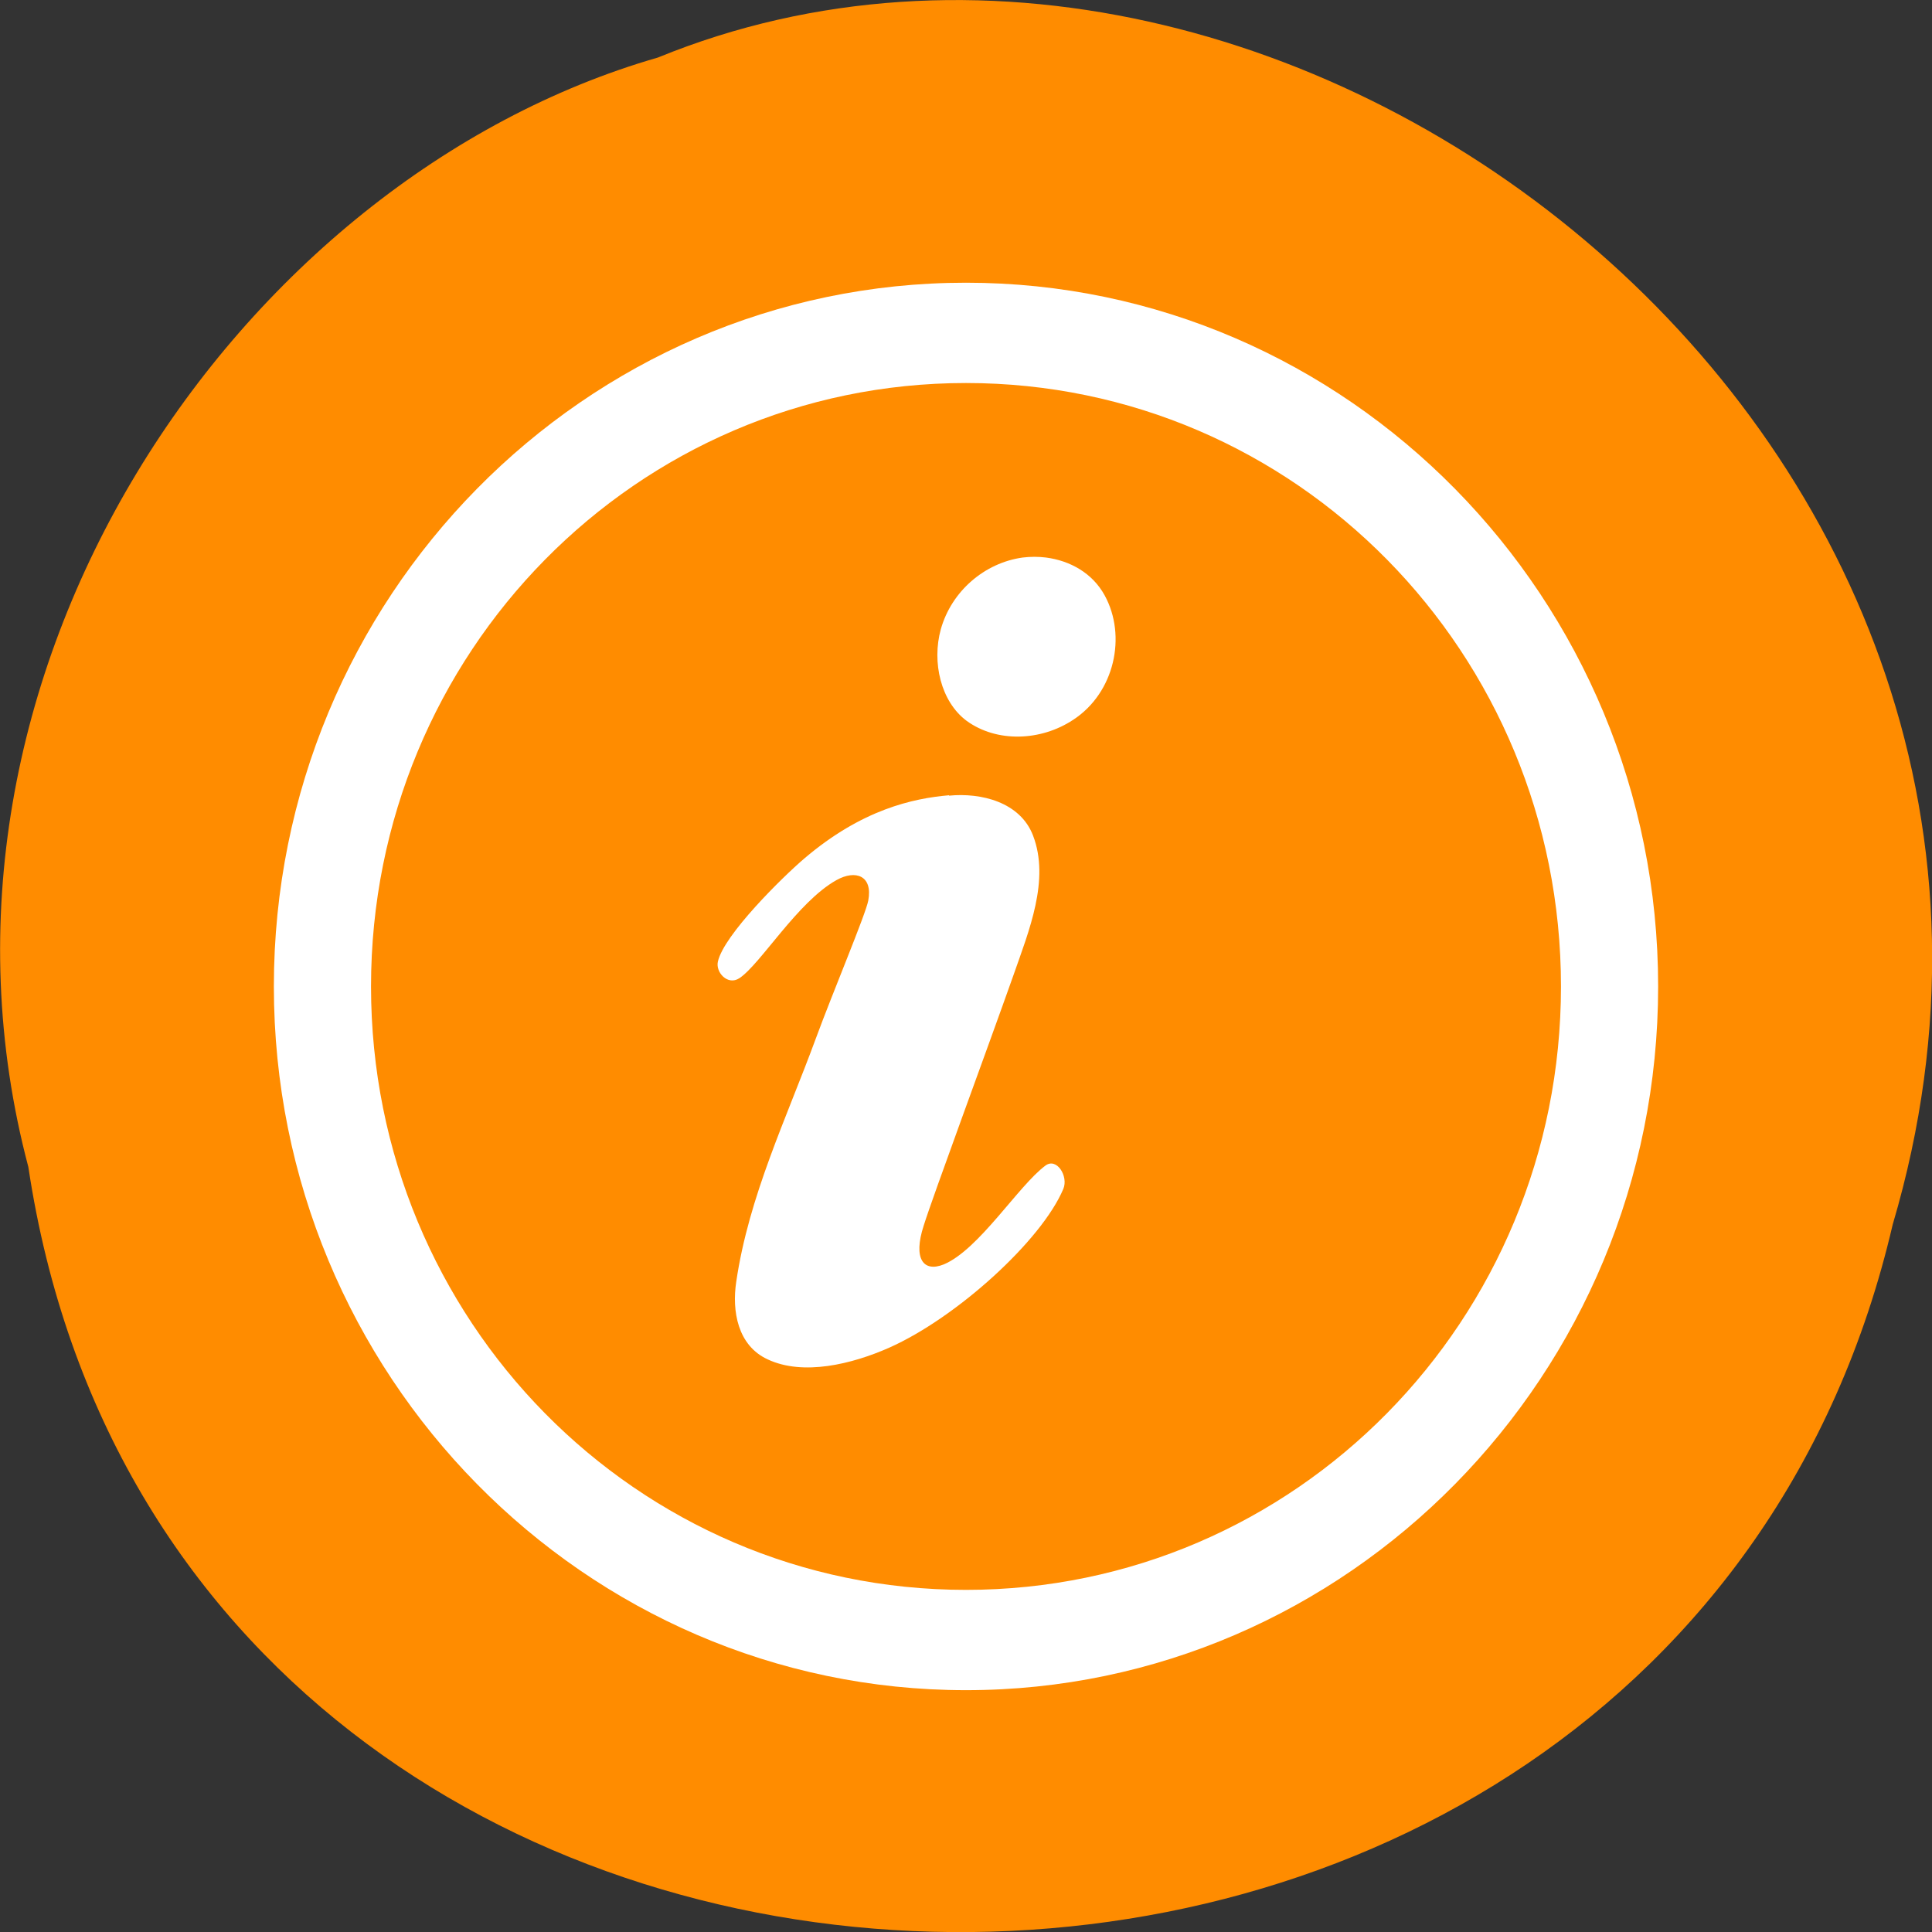<svg xmlns="http://www.w3.org/2000/svg" viewBox="0 0 24 24"><rect x="0" y="0" width="24" height="24" fill="#333333" stroke="none"/><path d="m 0.352 14.496 c 1.859 12.363 20.363 12.734 23.16 0.715 c 2.879 -9.73 -7.547 -17.684 -15.34 -14.496 c -5.223 1.504 -9.438 7.672 -7.82 13.781" fill="#ff8c00"/><g fill="#fff"><path d="m 12 3.512 c -4.738 0 -8.598 3.914 -8.598 8.742 c 0 4.824 3.859 8.742 8.598 8.742 c 4.738 0 8.598 -3.914 8.598 -8.742 c 0 -4.824 -3.859 -8.742 -8.598 -8.742 m 0 1.246 c 4.094 0 7.391 3.352 7.391 7.496 c 0 4.141 -3.297 7.496 -7.391 7.496 c -4.094 0 -7.391 -3.352 -7.391 -7.496 c 0 -4.141 3.297 -7.496 7.391 -7.496"/><path d="m 11.789 9.879 c -0.449 0.039 -1.082 0.176 -1.797 0.785 c -0.27 0.23 -1 0.949 -1.074 1.281 c -0.031 0.133 0.121 0.301 0.266 0.207 c 0.262 -0.172 0.723 -0.949 1.207 -1.219 c 0.238 -0.133 0.453 -0.055 0.395 0.254 c -0.031 0.168 -0.441 1.141 -0.652 1.715 c -0.363 0.988 -0.832 1.957 -0.988 3.02 c -0.055 0.363 0.016 0.793 0.391 0.965 c 0.441 0.207 1.047 0.059 1.508 -0.145 c 0.836 -0.371 1.895 -1.332 2.164 -1.973 c 0.066 -0.156 -0.082 -0.395 -0.223 -0.289 c -0.336 0.25 -0.824 1.043 -1.262 1.227 c -0.254 0.102 -0.383 -0.07 -0.25 -0.48 c 0.113 -0.363 0.777 -2.156 1.117 -3.117 c 0.191 -0.547 0.453 -1.18 0.242 -1.73 c -0.16 -0.418 -0.648 -0.535 -1.043 -0.496"/><path d="m 12.996 6.926 c -0.098 -0.012 -0.195 -0.012 -0.293 0 c -0.473 0.066 -0.883 0.418 -1.016 0.891 c -0.113 0.41 0 0.898 0.32 1.137 c 0.375 0.273 0.922 0.254 1.324 -0.012 c 0.516 -0.336 0.668 -1.043 0.391 -1.547 c -0.152 -0.277 -0.43 -0.43 -0.727 -0.469"/></g></svg>